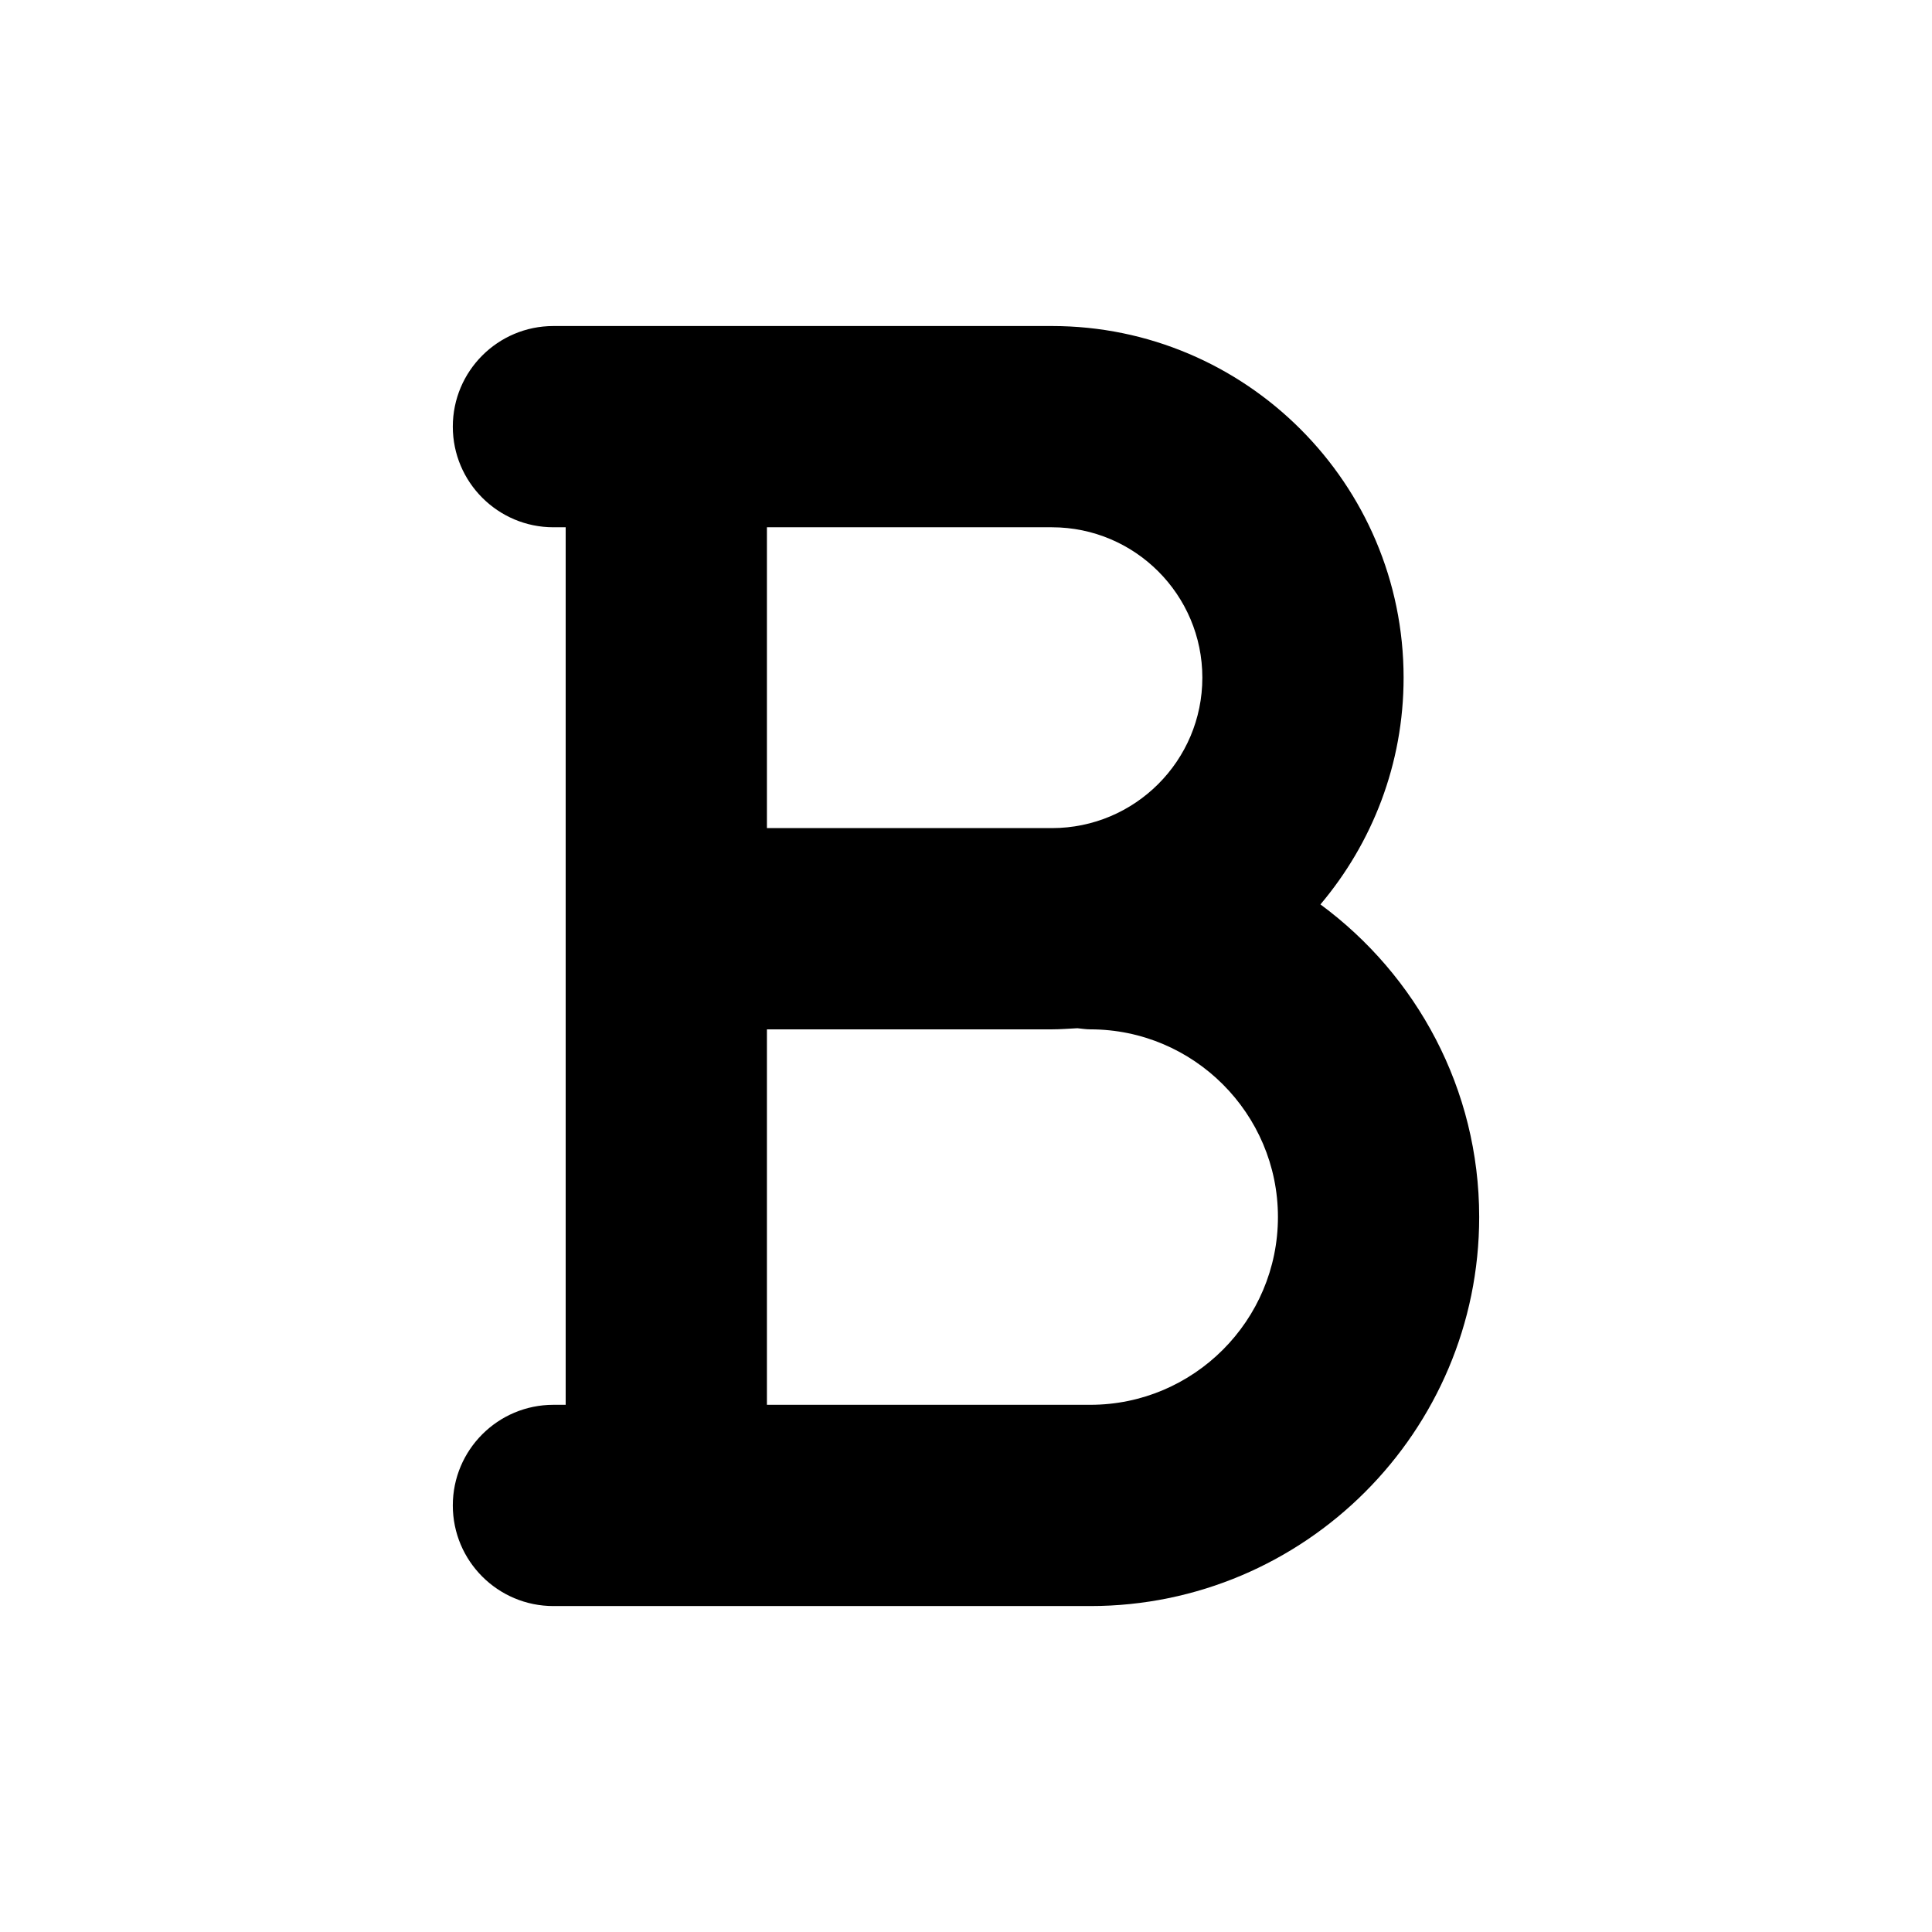 <svg width="24" height="24" viewBox="0 0 24 24" fill="none" xmlns="http://www.w3.org/2000/svg">
<path d="M13.067 6.55C14.098 6.55 14.936 7.388 14.936 8.418C14.936 9.45 14.098 10.287 13.067 10.287H9.527V6.55H13.067ZM13.544 17.451H9.527V12.787H13.067C13.174 12.787 13.279 12.778 13.384 12.773C13.437 12.778 13.489 12.787 13.544 12.787C14.829 12.787 15.875 13.834 15.875 15.118C15.875 16.404 14.829 17.451 13.544 17.451ZM7.027 17.451H6.875C6.185 17.451 5.625 18.011 5.625 18.701C5.625 19.392 6.185 19.951 6.875 19.951H13.544C16.208 19.951 18.375 17.782 18.375 15.118C18.375 13.527 17.596 12.114 16.403 11.235C17.046 10.473 17.436 9.491 17.436 8.418C17.436 6.01 15.476 4.05 13.067 4.05H6.875C6.185 4.05 5.625 4.609 5.625 5.3C5.625 5.989 6.185 6.55 6.875 6.55H7.027V11.537V17.451Z" fill="black"/>
</svg>
